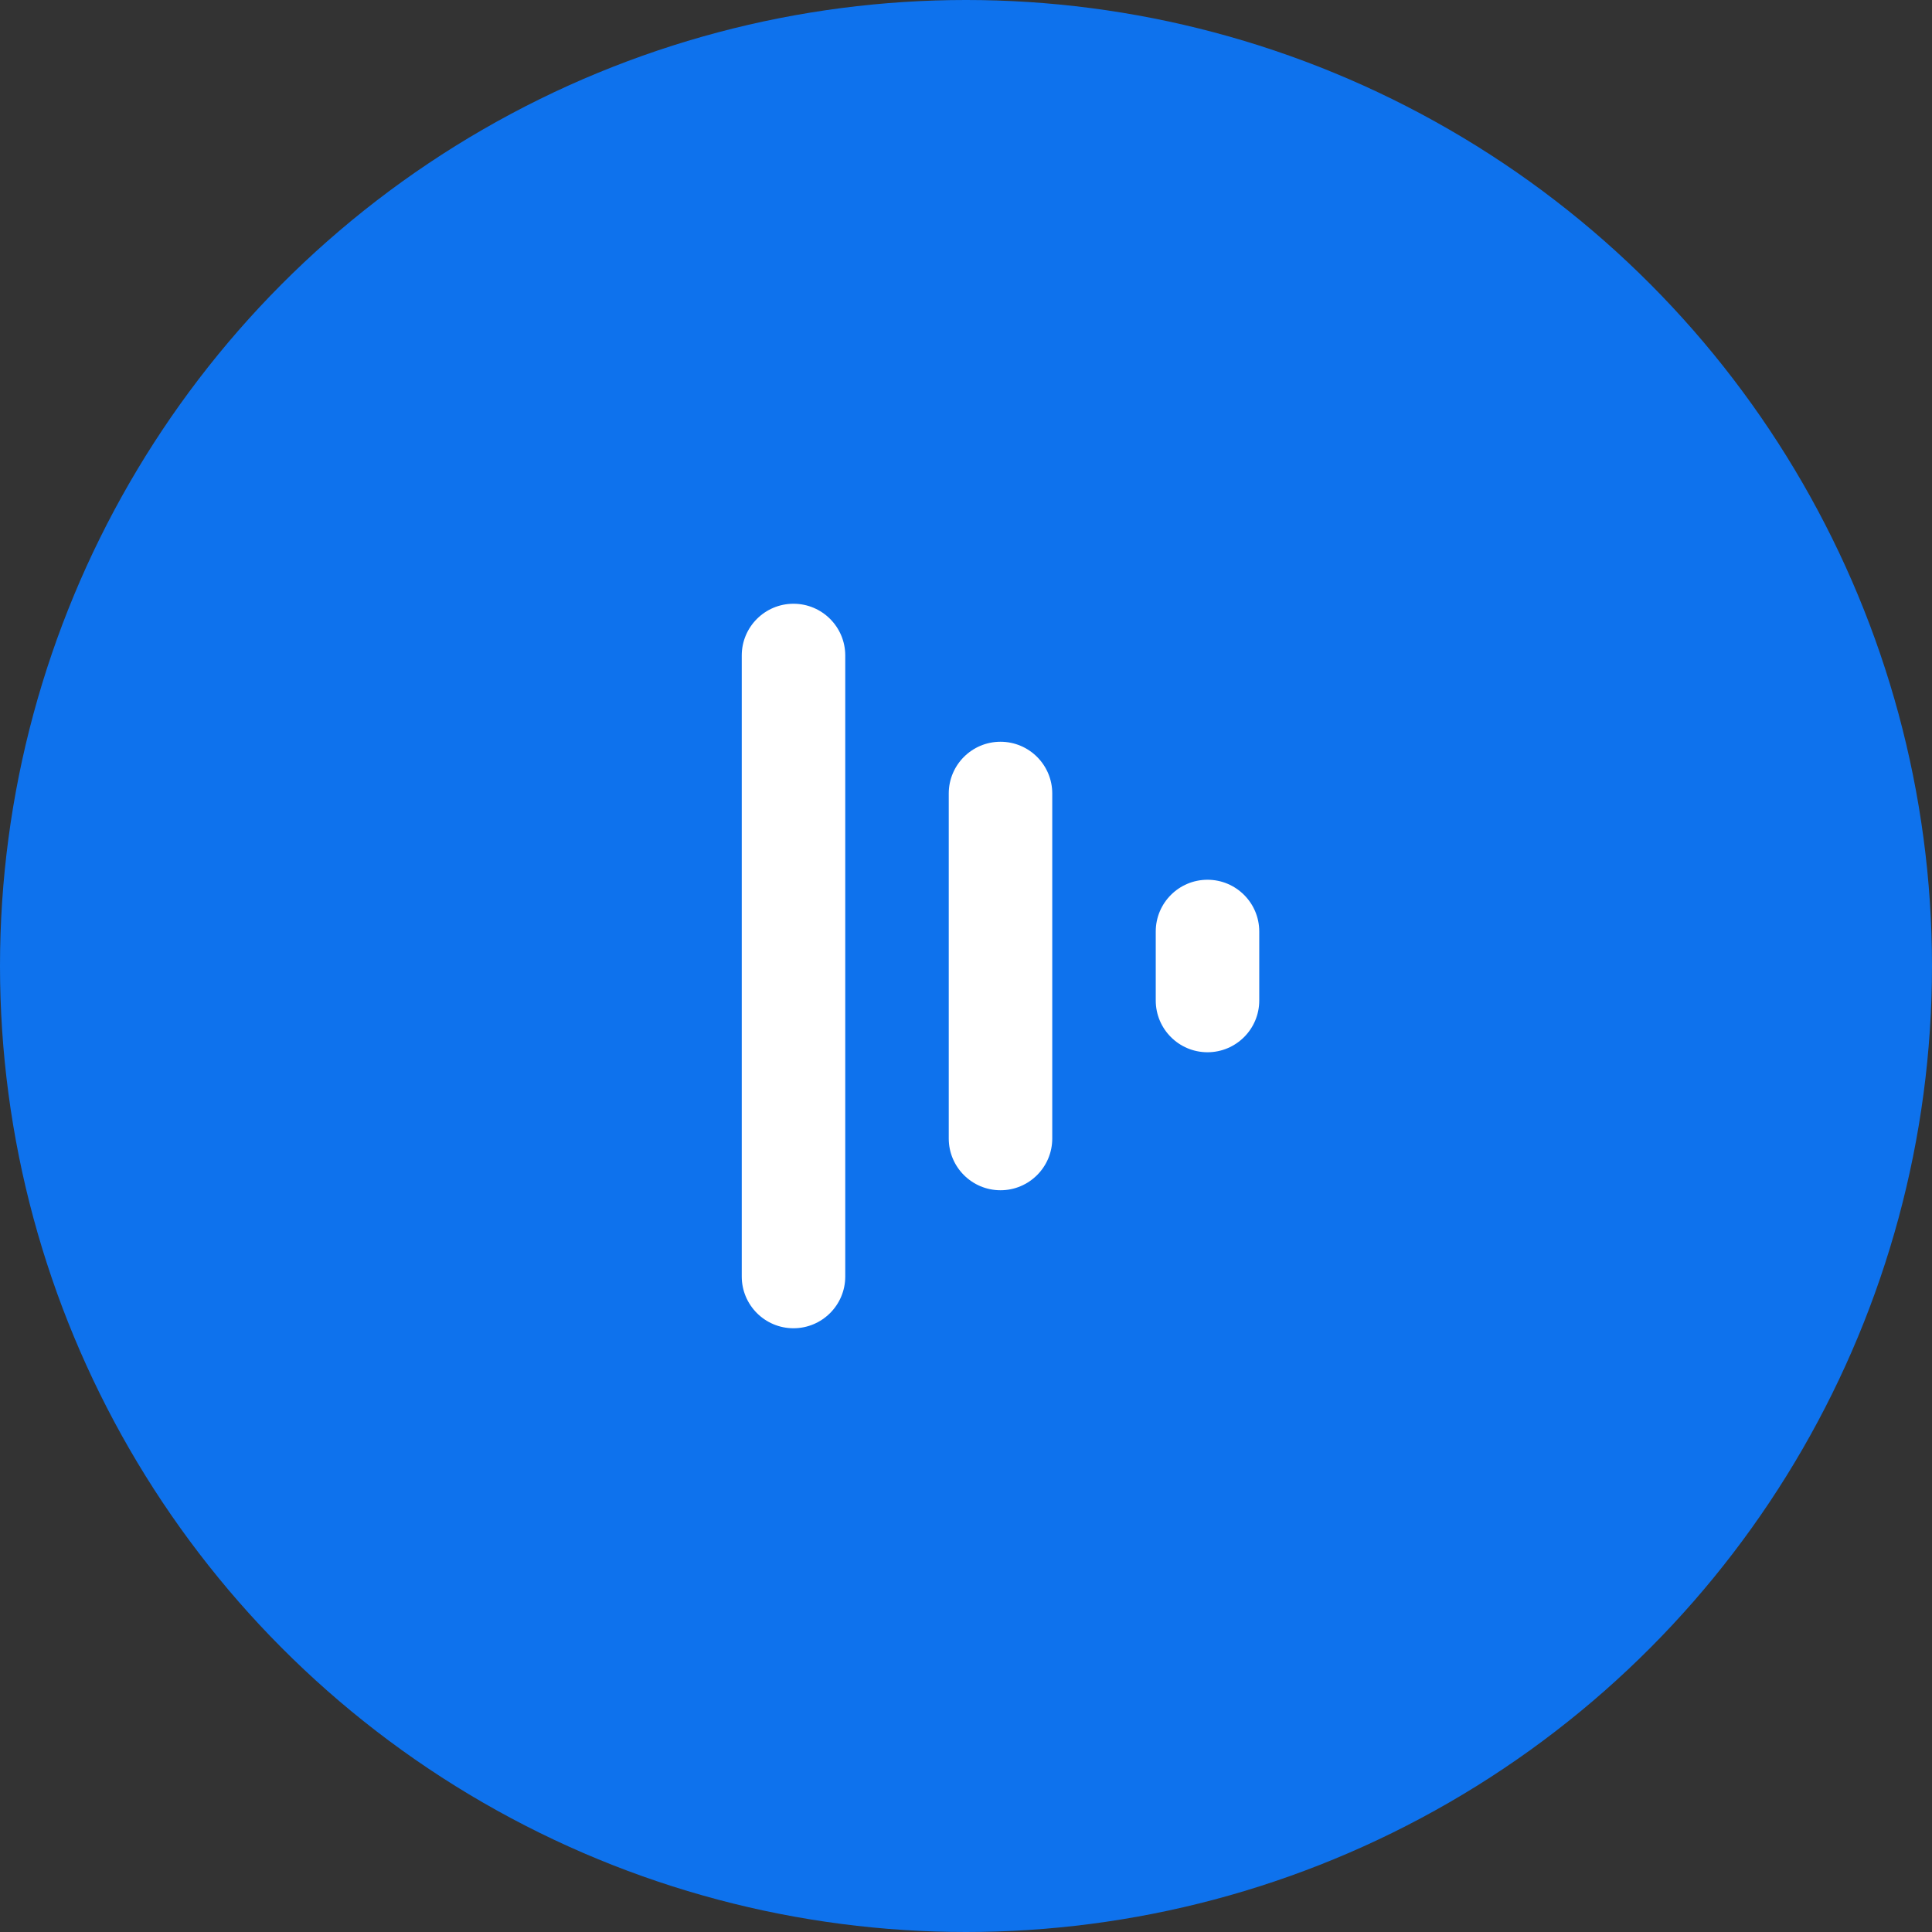 <svg width="56" height="56" viewBox="0 0 56 56" fill="none" xmlns="http://www.w3.org/2000/svg">
<rect x="0" y="0" width="56" height="56" fill="#333333" stroke="none"/>
<circle cx="28" cy="28" r="28" fill="#0E72ED"/>
<path fill-rule="evenodd" clip-rule="evenodd" d="M24.5 19C24.5 18.172 23.828 17.5 23 17.5C22.172 17.5 21.5 18.172 21.5 19V37C21.5 37.828 22.172 38.5 23 38.5C23.828 38.5 24.5 37.828 24.5 37V19ZM29 21.5C29.828 21.5 30.5 22.172 30.5 23V33C30.5 33.828 29.828 34.5 29 34.5C28.172 34.5 27.5 33.828 27.5 33V23C27.5 22.172 28.172 21.5 29 21.5ZM35 25.5C35.828 25.5 36.5 26.172 36.5 27V29C36.5 29.828 35.828 30.5 35 30.5C34.172 30.5 33.5 29.828 33.5 29V27C33.5 26.172 34.172 25.5 35 25.5Z" fill="white"/>
</svg>
